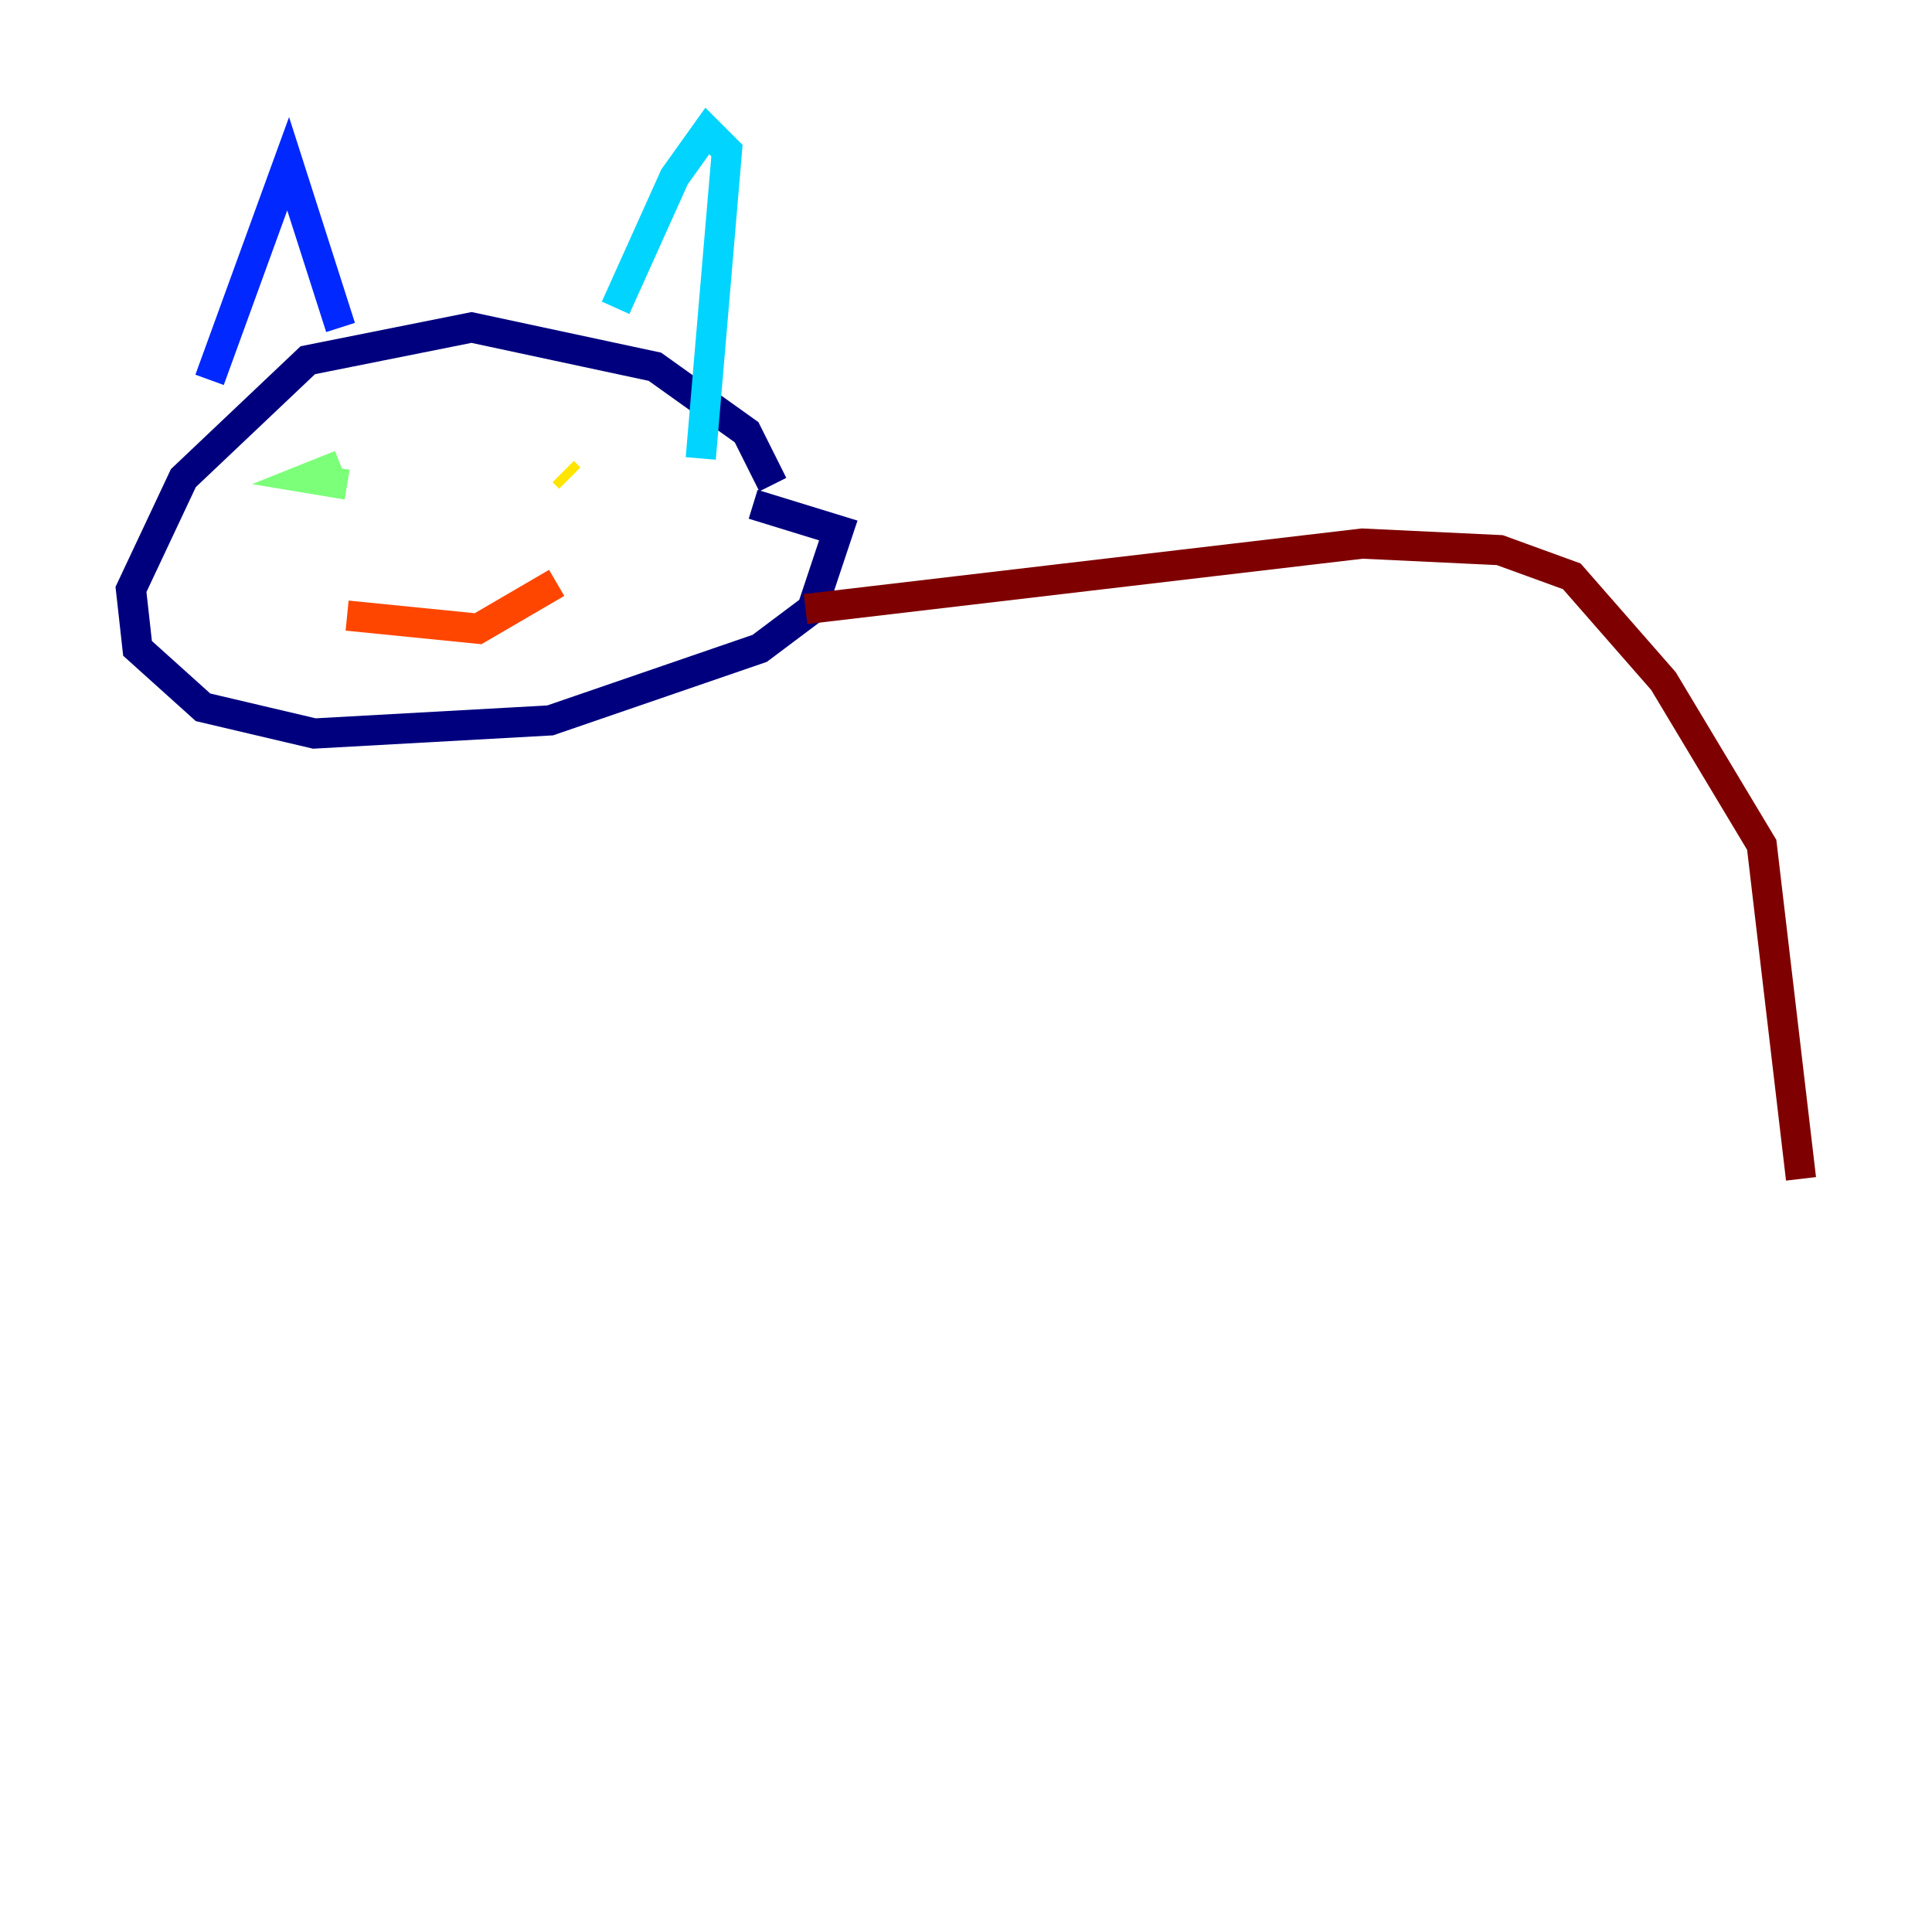 <?xml version="1.0" encoding="utf-8" ?>
<svg baseProfile="tiny" height="128" version="1.2" viewBox="0,0,128,128" width="128" xmlns="http://www.w3.org/2000/svg" xmlns:ev="http://www.w3.org/2001/xml-events" xmlns:xlink="http://www.w3.org/1999/xlink"><defs /><polyline fill="none" points="51.2,32.108 49.464,28.637 43.39,24.298 31.241,21.695 20.393,23.864 12.149,31.675 8.678,39.051 9.112,42.956 13.451,46.861 20.827,48.597 36.447,47.729 50.332,42.956 53.803,40.352 55.539,35.146 49.898,33.41" stroke="#00007f" stroke-width="2" /><polyline fill="none" points="13.885,25.166 19.091,10.848 22.563,21.695" stroke="#0028ff" stroke-width="2" /><polyline fill="none" points="40.786,20.393 44.691,11.715 46.861,8.678 48.163,9.98 46.427,30.373" stroke="#00d4ff" stroke-width="2" /><polyline fill="none" points="22.563,30.807 20.393,31.675 22.997,32.108" stroke="#7cff79" stroke-width="2" /><polyline fill="none" points="37.749,31.675 37.315,31.241" stroke="#ffe500" stroke-width="2" /><polyline fill="none" points="22.997,40.786 31.675,41.654 36.881,38.617" stroke="#ff4600" stroke-width="2" /><polyline fill="none" points="53.37,40.352 90.251,36.014 99.363,36.447 104.136,38.183 110.21,45.125 116.719,55.973 119.322,78.102" stroke="#7f0000" stroke-width="2" /></svg>